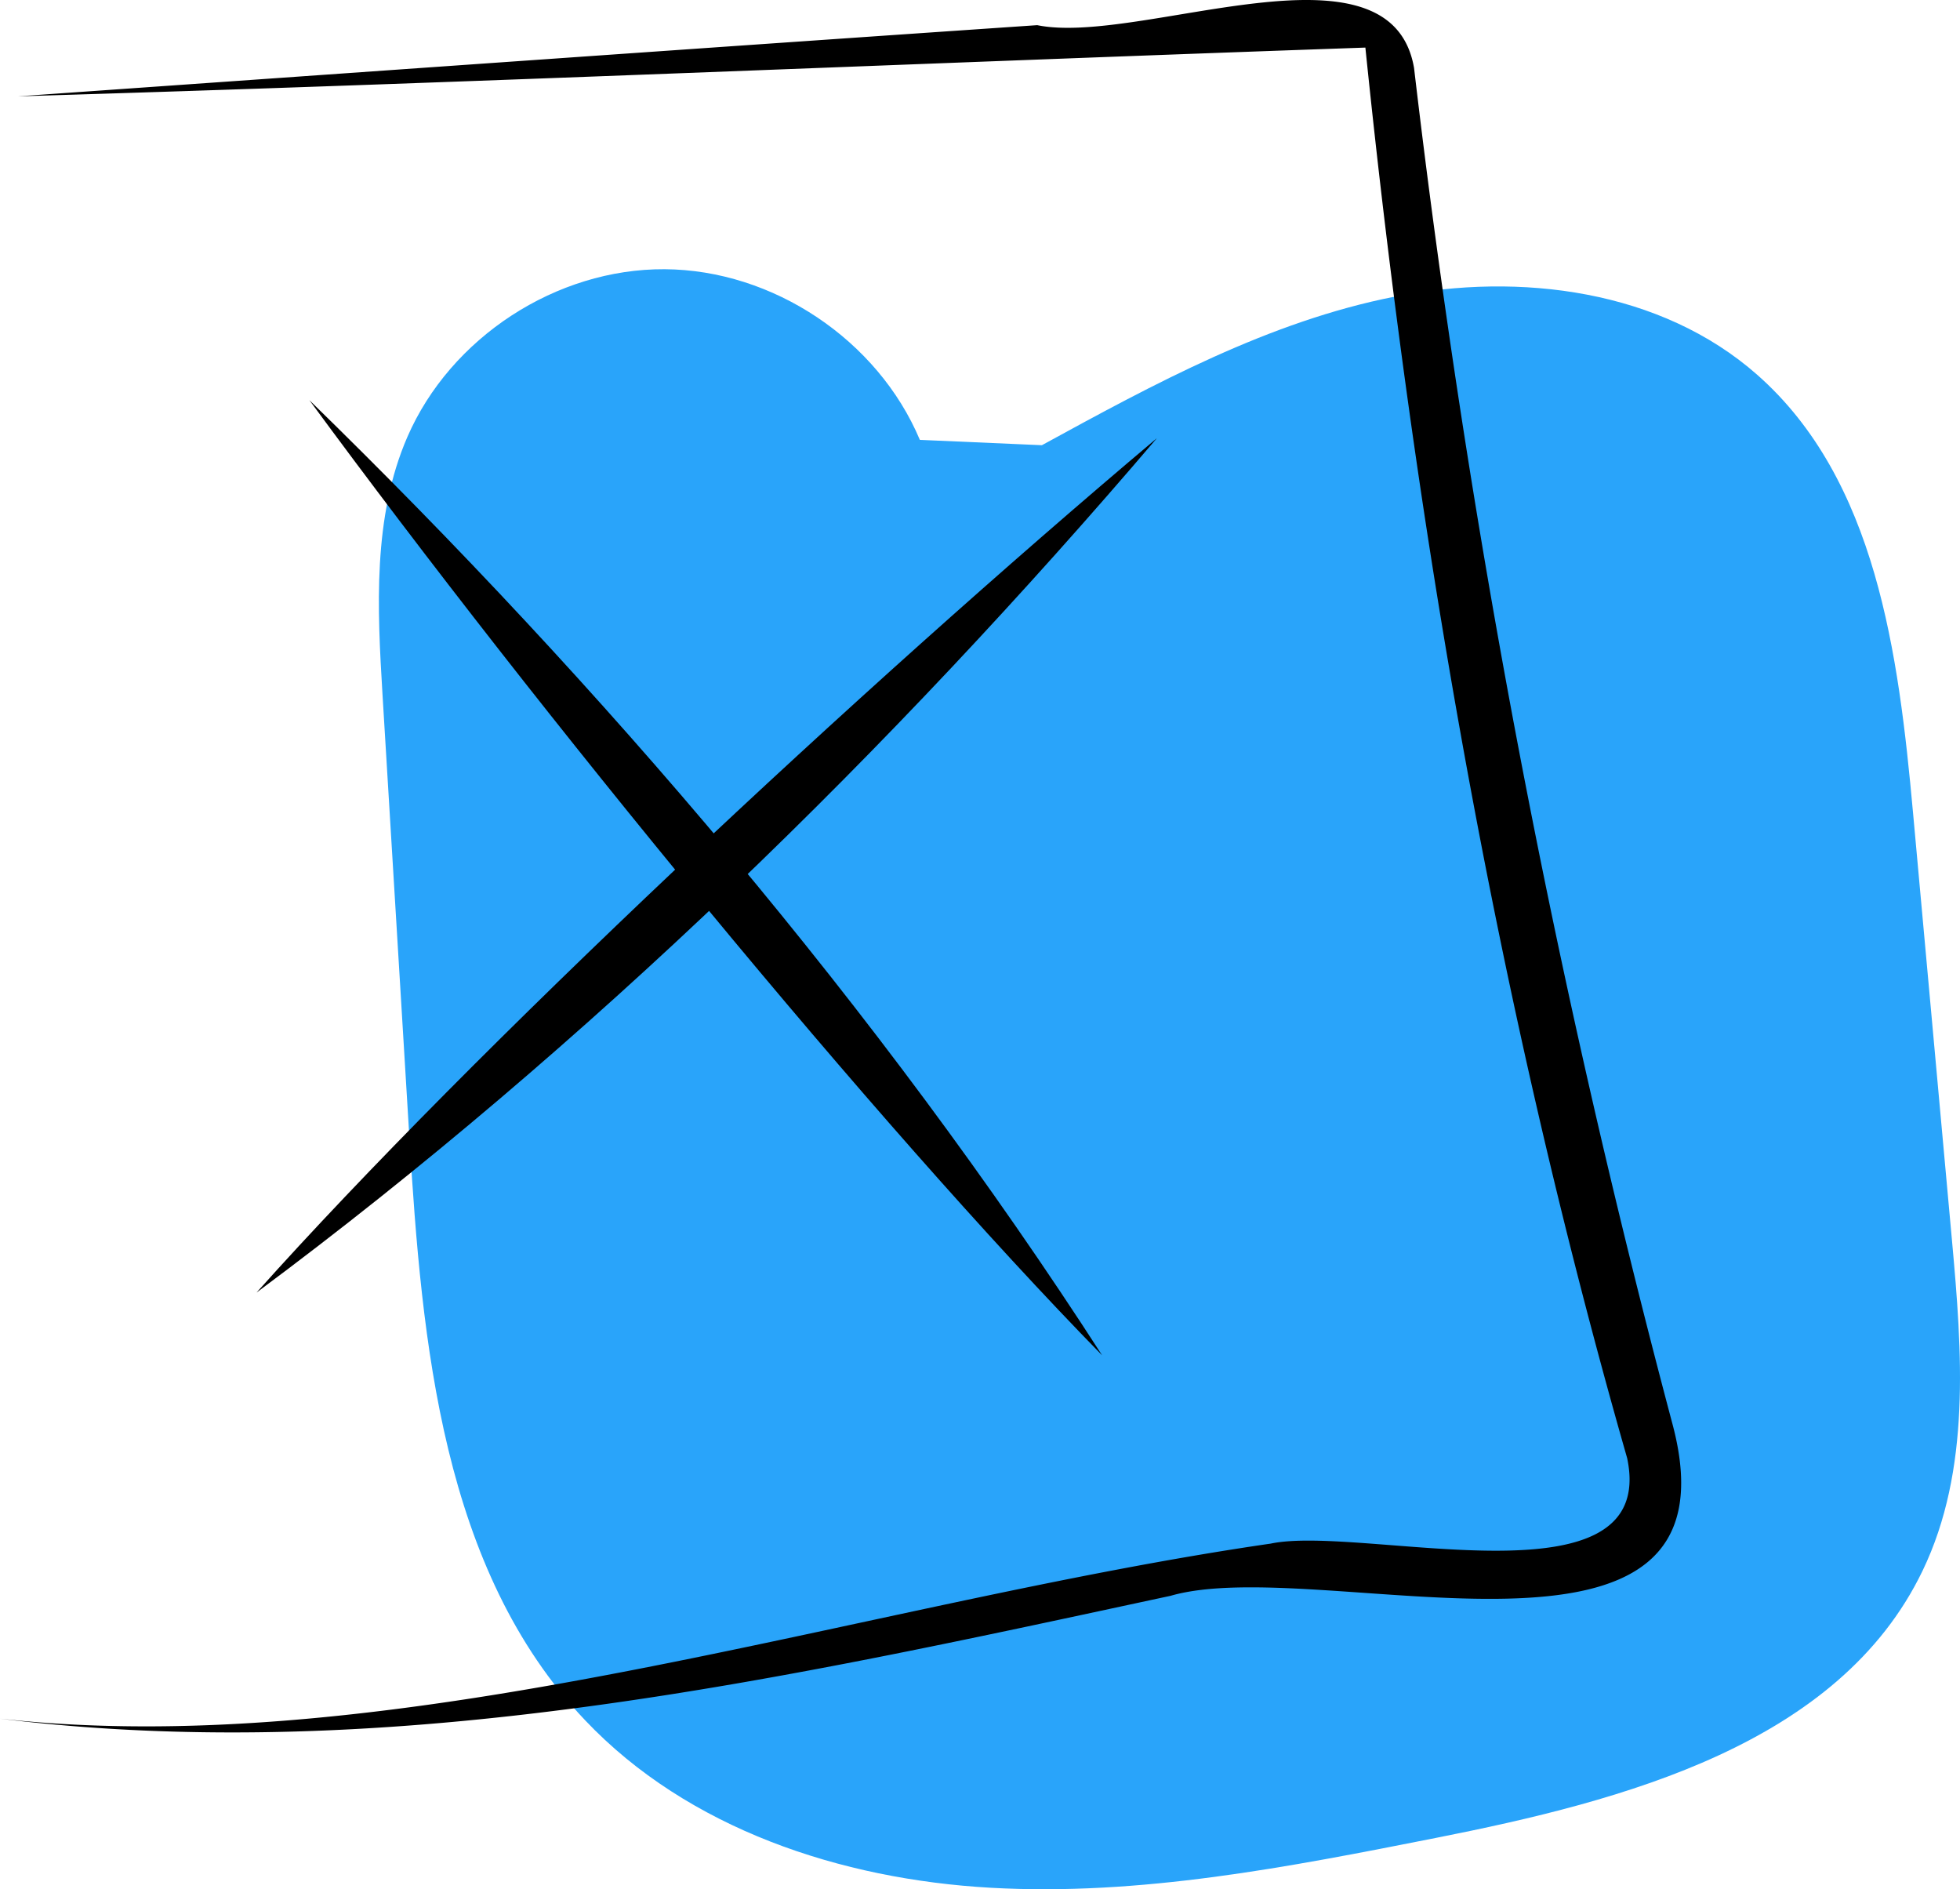 <svg xmlns="http://www.w3.org/2000/svg" xmlns:xlink="http://www.w3.org/1999/xlink" width="432.175" height="416.496" data-name="Layer 1" viewBox="0 0 432.175 416.496"><path fill="#29a4fa" d="M814.31,515.134q-4.295-47.159-8.59-94.316c-3.176-34.869-8.081-73.303-34.353-96.449-21.194-18.672-52.235-22.681-79.947-17.216s-52.99,19.198-77.773,32.748l-26.908-1.176c-9.266-22.03-32.384-37.483-56.283-37.621-23.899-.138-47.194,15.046-56.714,36.968-7.674,17.67-6.644,37.737-5.477,56.966q2.951,48.614,5.902,97.228c2.774,45.706,7.237,95.484,38.744,128.712,22.727,23.967,56.423,35.078,89.4,36.944,32.977,1.867,65.796-4.575,98.197-10.984,41.584-8.225,88.891-20.677,107.307-58.857C818.559,565.805,816.553,539.763,814.31,515.134Z" transform="translate(-383.912 -241.752)"/><path d="M626.929,540.545C577.672,464.171,516.557,392.719,452.132,329.97,503.131,399.38,576.732,489.248,626.929,540.545Z" transform="translate(-383.912 -241.752)"/><path d="M440.469,526.713c72.943-54.209,140.19-119.923,198.533-188.363C573.122,393.834,488.328,473.227,440.469,526.713Z" transform="translate(-383.912 -241.752)"/><path d="M383.912,620.648c87.001,10.695,173.622-8.957,258.104-27.086,33.036-9.555,127.148,23.859,110.673-37.87a2127.906,2127.906,0,0,1-56.981-298.949c-5.17-30.066-60.478-4.816-83.09-9.444C537.468,252.426,463.238,257.694,387.869,262.988c95.64-2.822,199.562-7.351,297.106-10.745,10.72,104.761,28.711,209.708,57.724,310.973,7.042,33.54-58.357,14.59-78.604,18.837C573.566,595.182,472.623,630.445,383.912,620.648Z" transform="translate(-383.912 -241.752)"/></svg>